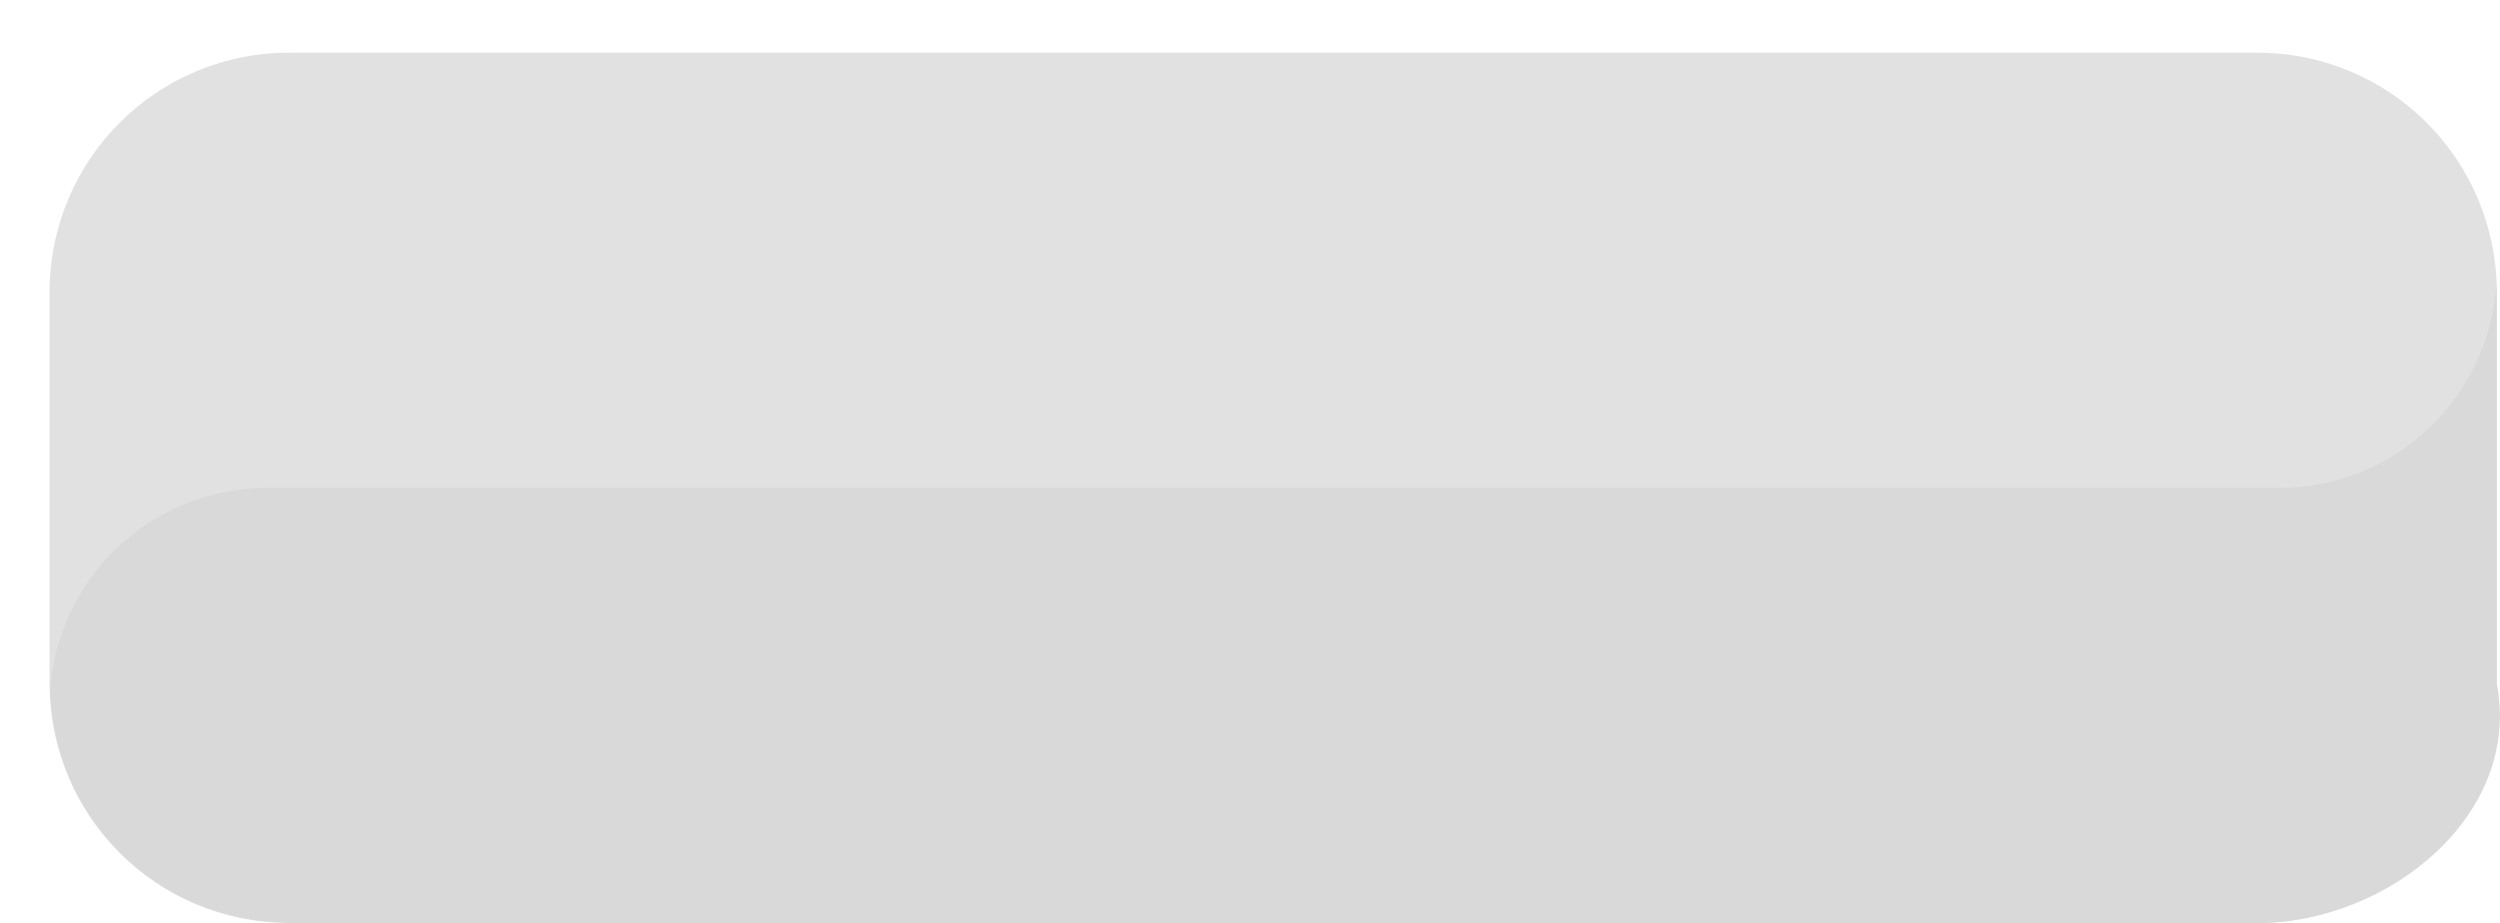 <?xml version="1.0" encoding="UTF-8" standalone="no"?>
<!-- Created with Inkscape (http://www.inkscape.org/) -->

<svg
   xmlns:dc="http://purl.org/dc/elements/1.1/"
   xmlns:cc="http://creativecommons.org/ns#"
   xmlns:rdf="http://www.w3.org/1999/02/22-rdf-syntax-ns#"
   xmlns:svg="http://www.w3.org/2000/svg"
   xmlns="http://www.w3.org/2000/svg"
   xmlns:sodipodi="http://sodipodi.sourceforge.net/DTD/sodipodi-0.dtd"
   xmlns:inkscape="http://www.inkscape.org/namespaces/inkscape"
   width="34.396mm"
   height="12.7mm"
   viewBox="0 0 34.396 12.7"
   version="1.1"
   id="svg2067"
   sodipodi:docname="text_button_pressed.svg"
   inkscape:version="0.92.4 (5da689c313, 2019-01-14)">
  <defs
     id="defs2061" />
  <sodipodi:namedview
     id="base"
     pagecolor="#ffffff"
     bordercolor="#666666"
     borderopacity="1.0"
     inkscape:pageopacity="0.0"
     inkscape:pageshadow="2"
     inkscape:zoom="5.6"
     inkscape:cx="85.869085"
     inkscape:cy="21.495479"
     inkscape:document-units="mm"
     inkscape:current-layer="layer1"
     showgrid="false"
     inkscape:object-paths="true"
     inkscape:object-nodes="true"
     inkscape:snap-intersection-paths="true"
     inkscape:snap-smooth-nodes="true"
     inkscape:snap-midpoints="true"
     inkscape:snap-object-midpoints="true"
     inkscape:snap-center="true"
     inkscape:snap-bbox="true"
     inkscape:bbox-paths="true"
     inkscape:snap-bbox-edge-midpoints="true"
     inkscape:snap-bbox-midpoints="true"
     inkscape:bbox-nodes="true"
     fit-margin-top="0"
     fit-margin-left="0"
     fit-margin-right="0"
     fit-margin-bottom="0"
     inkscape:window-width="1920"
     inkscape:window-height="1001"
     inkscape:window-x="-9"
     inkscape:window-y="-9"
     inkscape:window-maximized="1" />
  <g
     inkscape:label="Layer 1"
     inkscape:groupmode="layer"
     id="layer1"
     transform="translate(-62.808,-47.216)">
    <path
       style="opacity:1;fill:#e1e1e1;fill-opacity:1;stroke:none;stroke-width:2.773;stroke-linecap:round;stroke-linejoin:round;stroke-miterlimit:4;stroke-dasharray:none;stroke-opacity:1;paint-order:markers fill stroke"
       d="m 66.789,47.941 h 27.072 c 0.914,0 1.739,0.368 2.335,0.964 0.596,0.596 0.964,1.421 0.964,2.335 v 5.376 c 0,1.828 -1.471,3.299 -3.299,3.299 H 66.789 c -1.828,0 -3.299,-1.471 -3.299,-3.299 v -5.376 c 0,-1.828 1.471,-3.299 3.299,-3.299 z"
       id="rect2612"
       inkscape:connector-curvature="0"
       sodipodi:nodetypes="ssssssssss" />
    <path
       style="opacity:1;fill:#d9d9d9;fill-opacity:1;stroke:none;stroke-width:2.773;stroke-linecap:round;stroke-linejoin:round;stroke-miterlimit:4;stroke-dasharray:none;stroke-opacity:1;paint-order:markers fill stroke"
       d="m 97.15,51.138 c -9.15e-4,0.032 -0.003,0.064 -0.005,0.096 -0.01,0.099 -0.025,0.198 -0.045,0.296 -0.02,0.098 -0.044,0.195 -0.074,0.29 -0.03,0.095 -0.064,0.189 -0.103,0.281 -0.039,0.092 -0.082,0.182 -0.13,0.269 -0.048,0.088 -0.1,0.173 -0.156,0.255 -0.056,0.082 -0.117,0.162 -0.181,0.238 -0.064,0.076 -0.132,0.149 -0.204,0.219 -0.072,0.07 -0.147,0.135 -0.225,0.198 -0.078,0.062 -0.159,0.12 -0.243,0.174 -0.084,0.054 -0.171,0.104 -0.26,0.149 -0.089,0.045 -0.18,0.086 -0.273,0.122 -0.093,0.036 -0.188,0.068 -0.284,0.095 -0.096,0.027 -0.194,0.049 -0.292,0.065 -0.098,0.017 -0.197,0.029 -0.297,0.036 -0.071,0.005 -0.141,0.007 -0.212,0.007 l -27.683,2.43e-4 c -0.071,1.7e-5 -0.141,0.003 -0.212,0.008 -0.1,0.007 -0.199,0.019 -0.297,0.036 -0.098,0.017 -0.196,0.039 -0.292,0.065 -0.096,0.027 -0.191,0.058 -0.284,0.094 -0.093,0.036 -0.184,0.077 -0.273,0.122 -0.089,0.045 -0.175,0.095 -0.259,0.149 -0.084,0.054 -0.165,0.112 -0.244,0.174 -0.078,0.062 -0.153,0.128 -0.225,0.198 -0.072,0.069 -0.14,0.142 -0.204,0.219 -0.064,0.076 -0.125,0.156 -0.181,0.238 -0.056,0.082 -0.109,0.167 -0.156,0.255 -0.048,0.088 -0.091,0.178 -0.13,0.27 -0.039,0.092 -0.073,0.186 -0.103,0.281 -0.03,0.095 -0.054,0.192 -0.074,0.29 -0.02,0.098 -0.035,0.197 -0.045,0.296 -0.002,0.032 -0.004,0.064 -0.005,0.096 0.027,0.875 0.39,1.661 0.966,2.233 0.575,0.573 1.363,0.932 2.239,0.954 0.029,7.31e-4 0.055,0.009 0.084,0.009 h 27.072 c 1.828,0 3.652,-1.506 3.299,-3.299 v -2.688 -2.688 c 0,-0.035 -0.009,-0.068 -0.01,-0.102 z"
       id="path2663"
       inkscape:connector-curvature="0"
       sodipodi:nodetypes="ccccccccccccccccccccccccccccccccccscssscscc" />
  </g>
</svg>
